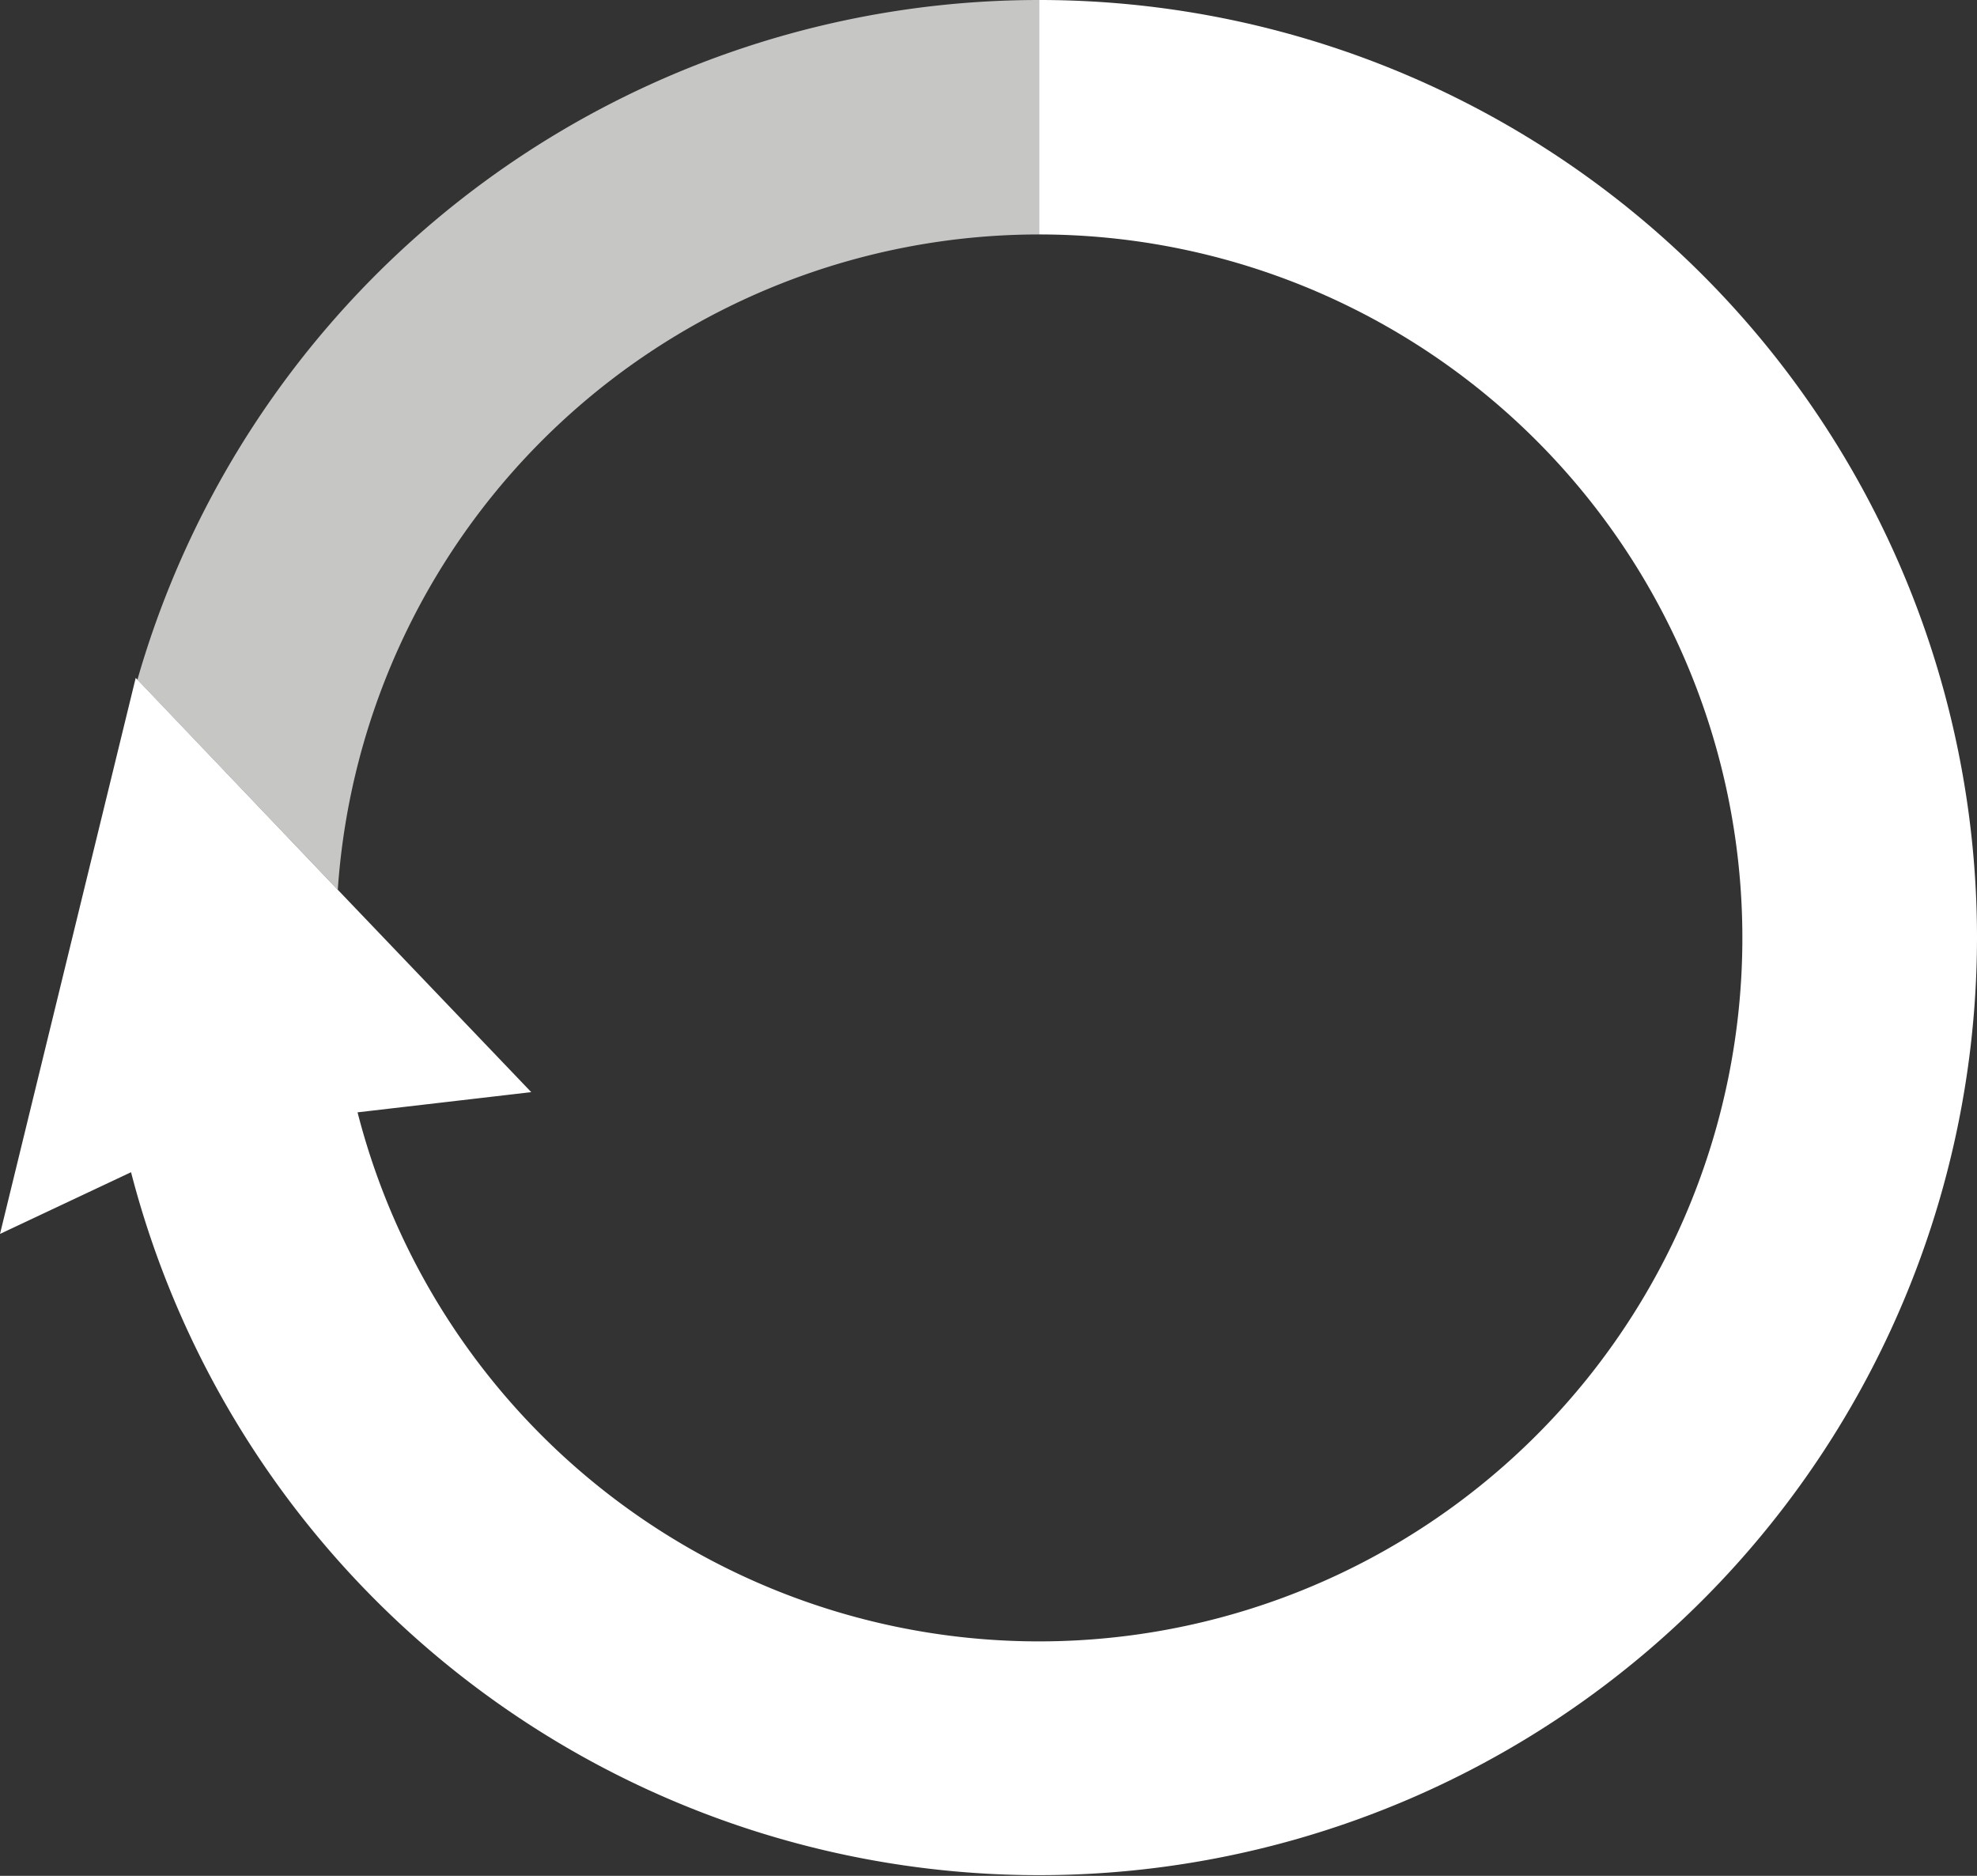 <svg xmlns="http://www.w3.org/2000/svg" viewBox="0 0 14 13.282"><rect x="0" y="0" width="14" height="13.282" fill="#333333" stroke="none"/><g id="af1ca150-eb7d-48b9-9c64-43130cedf1c8" data-name="Layer 2"><g id="ff582458-f916-4dab-af38-8ff7c9db192c" data-name="Advanced Stats"><g id="bc22fe16-afde-4916-95c5-3f408e46995a" data-name="Energy Recharge_stacked"><path d="M2.392,6.3.973,4.813A6.643,6.643,0,0,1,7.359,0V1.66A4.98,4.98,0,0,0,2.392,6.3Z" fill="#c6c6c5"/><path d="M14,6.641A6.642,6.642,0,0,1,.928,8.3h0L0,8.737.961,4.8l.012.012L2.392,6.3l1.37,1.433-1.23.143A4.981,4.981,0,1,0,7.359,1.66V0A6.641,6.641,0,0,1,14,6.641Z" fill="#fff"/></g></g></g></svg>